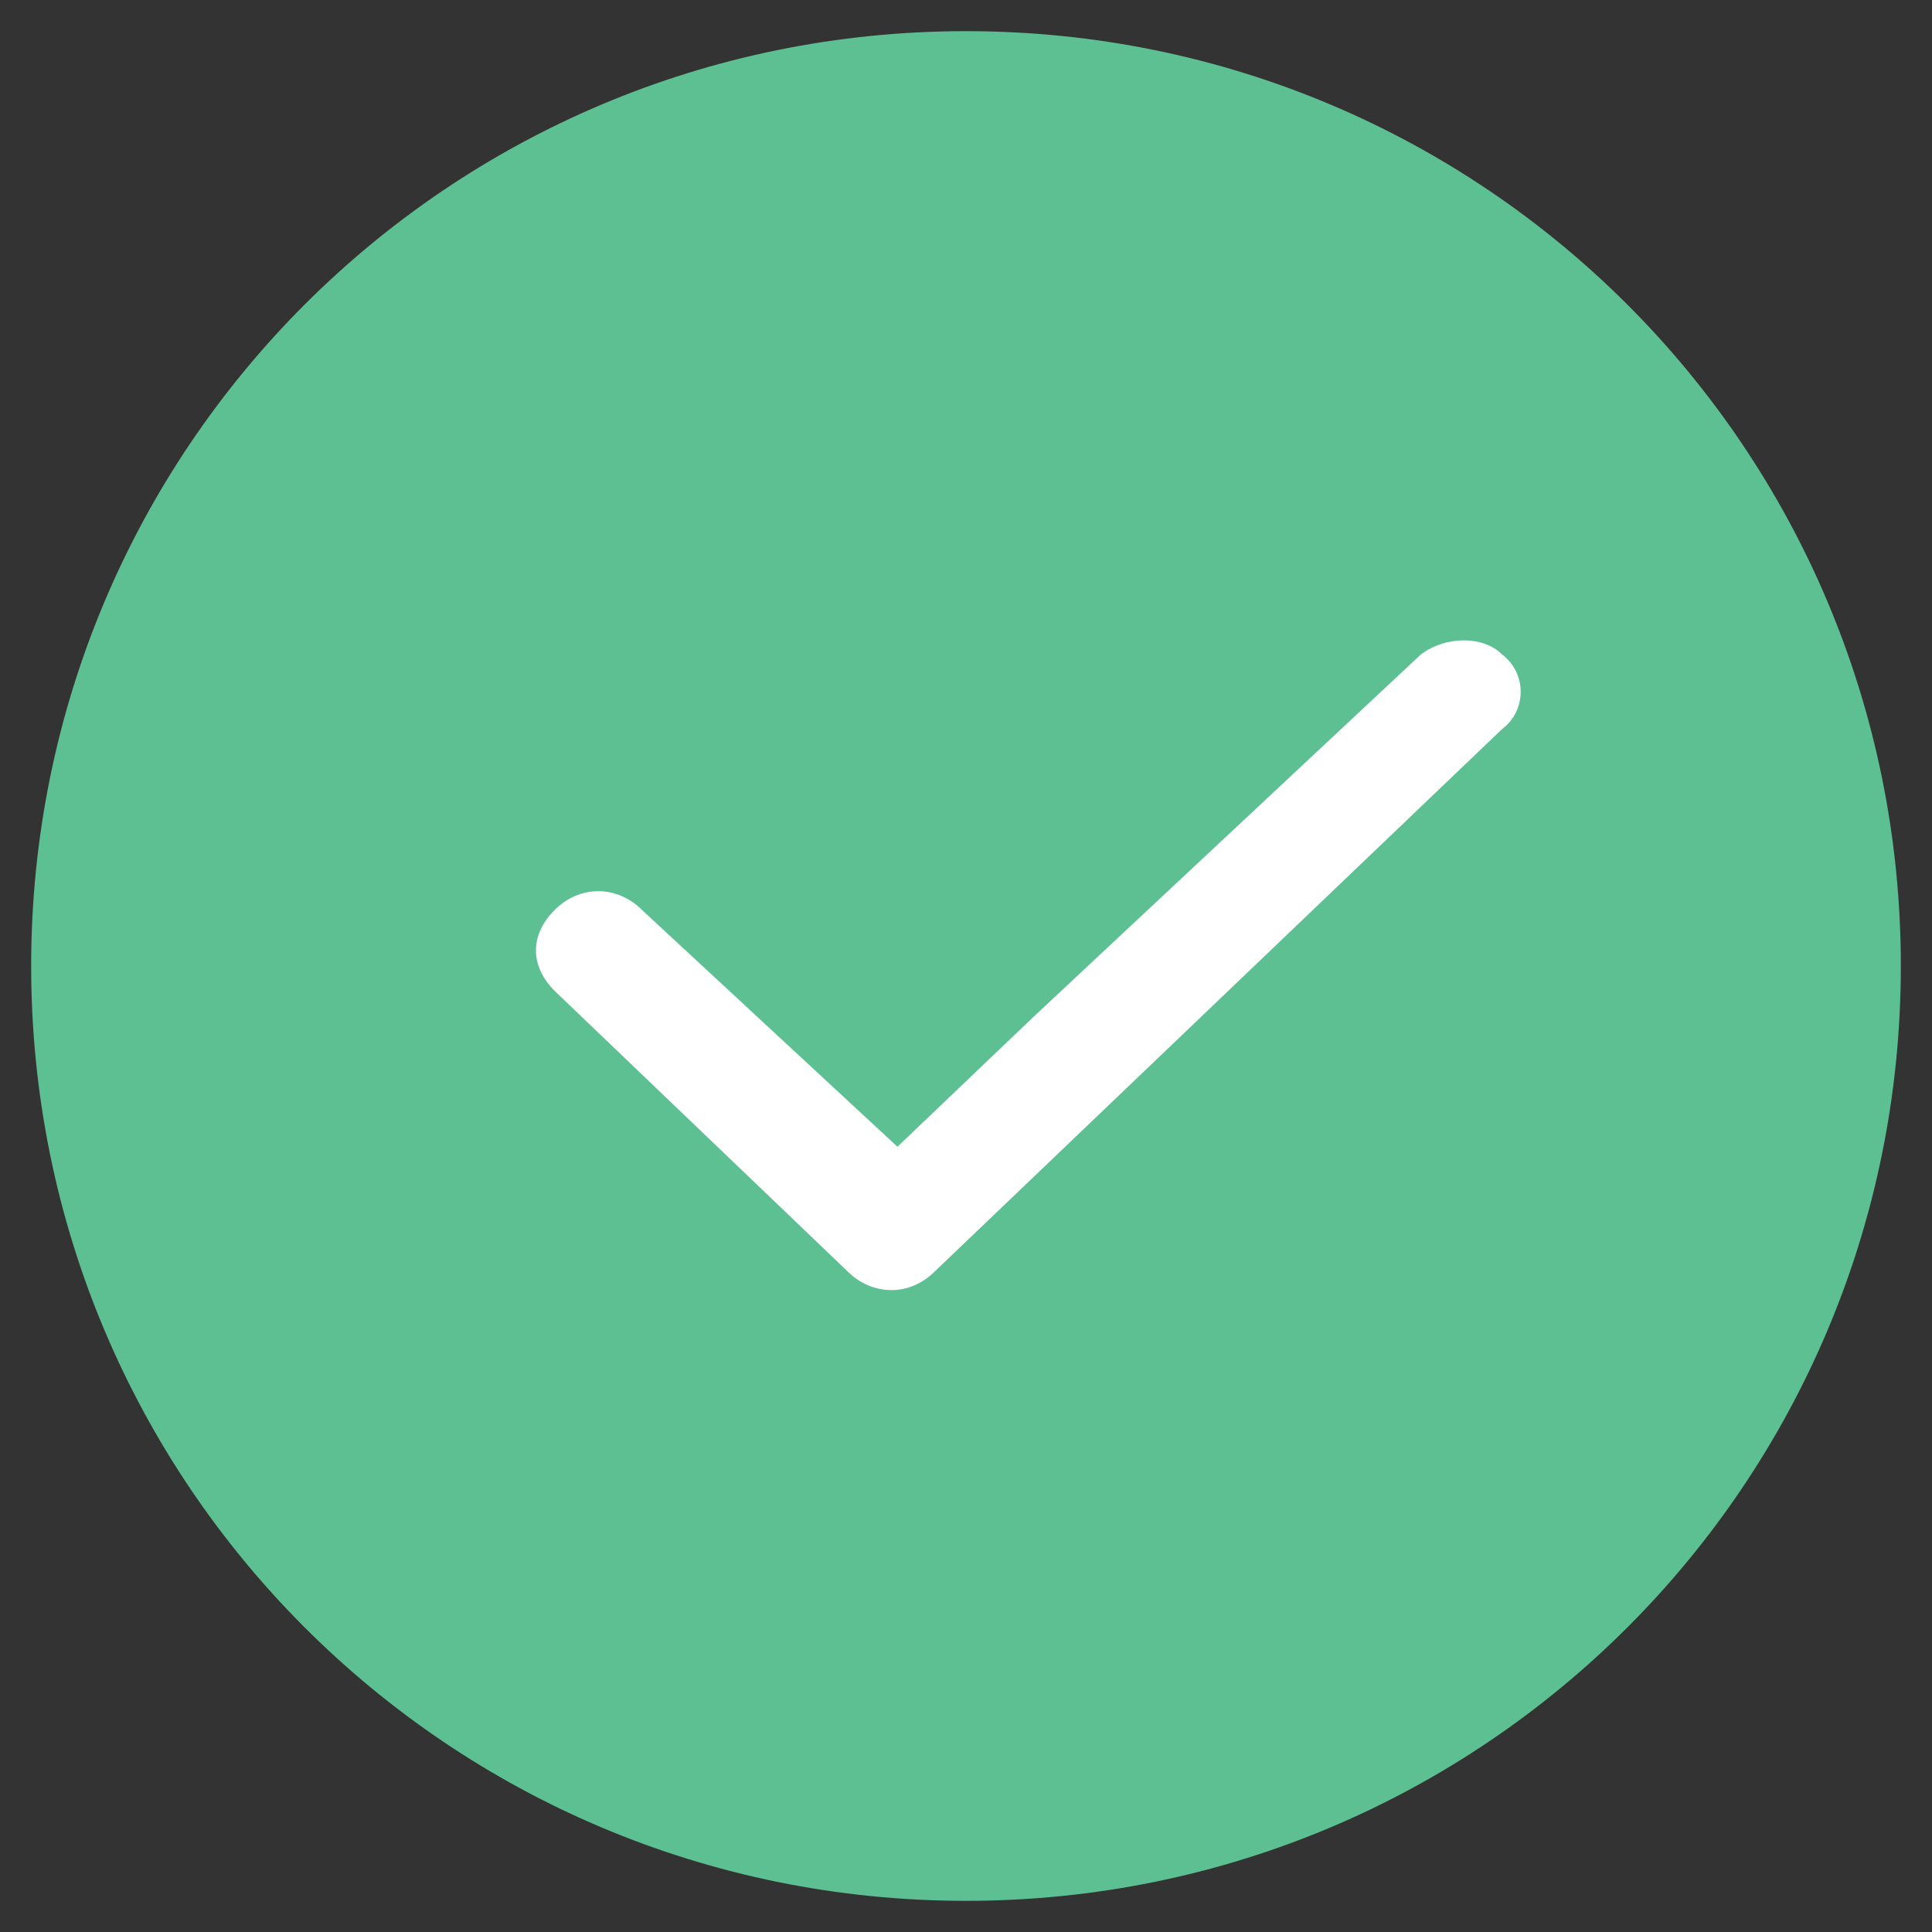 <?xml version="1.0" encoding="utf-8"?>
<!-- Generator: Adobe Illustrator 18.1.1, SVG Export Plug-In . SVG Version: 6.00 Build 0)  -->
<svg version="1.1" id="Layer_1" xmlns="http://www.w3.org/2000/svg" xmlns:xlink="http://www.w3.org/1999/xlink" x="0px" y="0px"
	 viewBox="0 0 31 31" enable-background="new 0 0 31 31" xml:space="preserve">
<rect x="0" y="0" width="31" height="31" fill="#333333" stroke="none"/>
<g>
	<defs>
		<rect id="SVGID_1_" x="0.5" y="0.5" width="30" height="30"/>
	</defs>
	<clipPath id="SVGID_2_">
		<use xlink:href="#SVGID_1_"  overflow="visible"/>
	</clipPath>
	<path clip-path="url(#SVGID_2_)" fill="#5DC092" d="M15.5,30.5c8.3,0,15-6.7,15-15s-6.7-15-15-15s-15,6.7-15,15S7.2,30.5,15.5,30.5
		"/>
	<path clip-path="url(#SVGID_2_)" fill="#FFFFFF" d="M15,20.4L15,20.4c-0.4,0.4-1,0.4-1.4,0l-4.7-4.5c-0.4-0.4-0.4-0.9,0-1.3
		c0.4-0.4,1-0.4,1.4,0l4.1,3.8v0c0,0,0,0,2.2-2.1l6.2-5.8c0.4-0.3,1-0.3,1.3,0c0.4,0.3,0.4,0.9,0,1.2L15,20.4c-0.4,0.4-1,0.4-1.3,0"
		/>
</g>
</svg>
